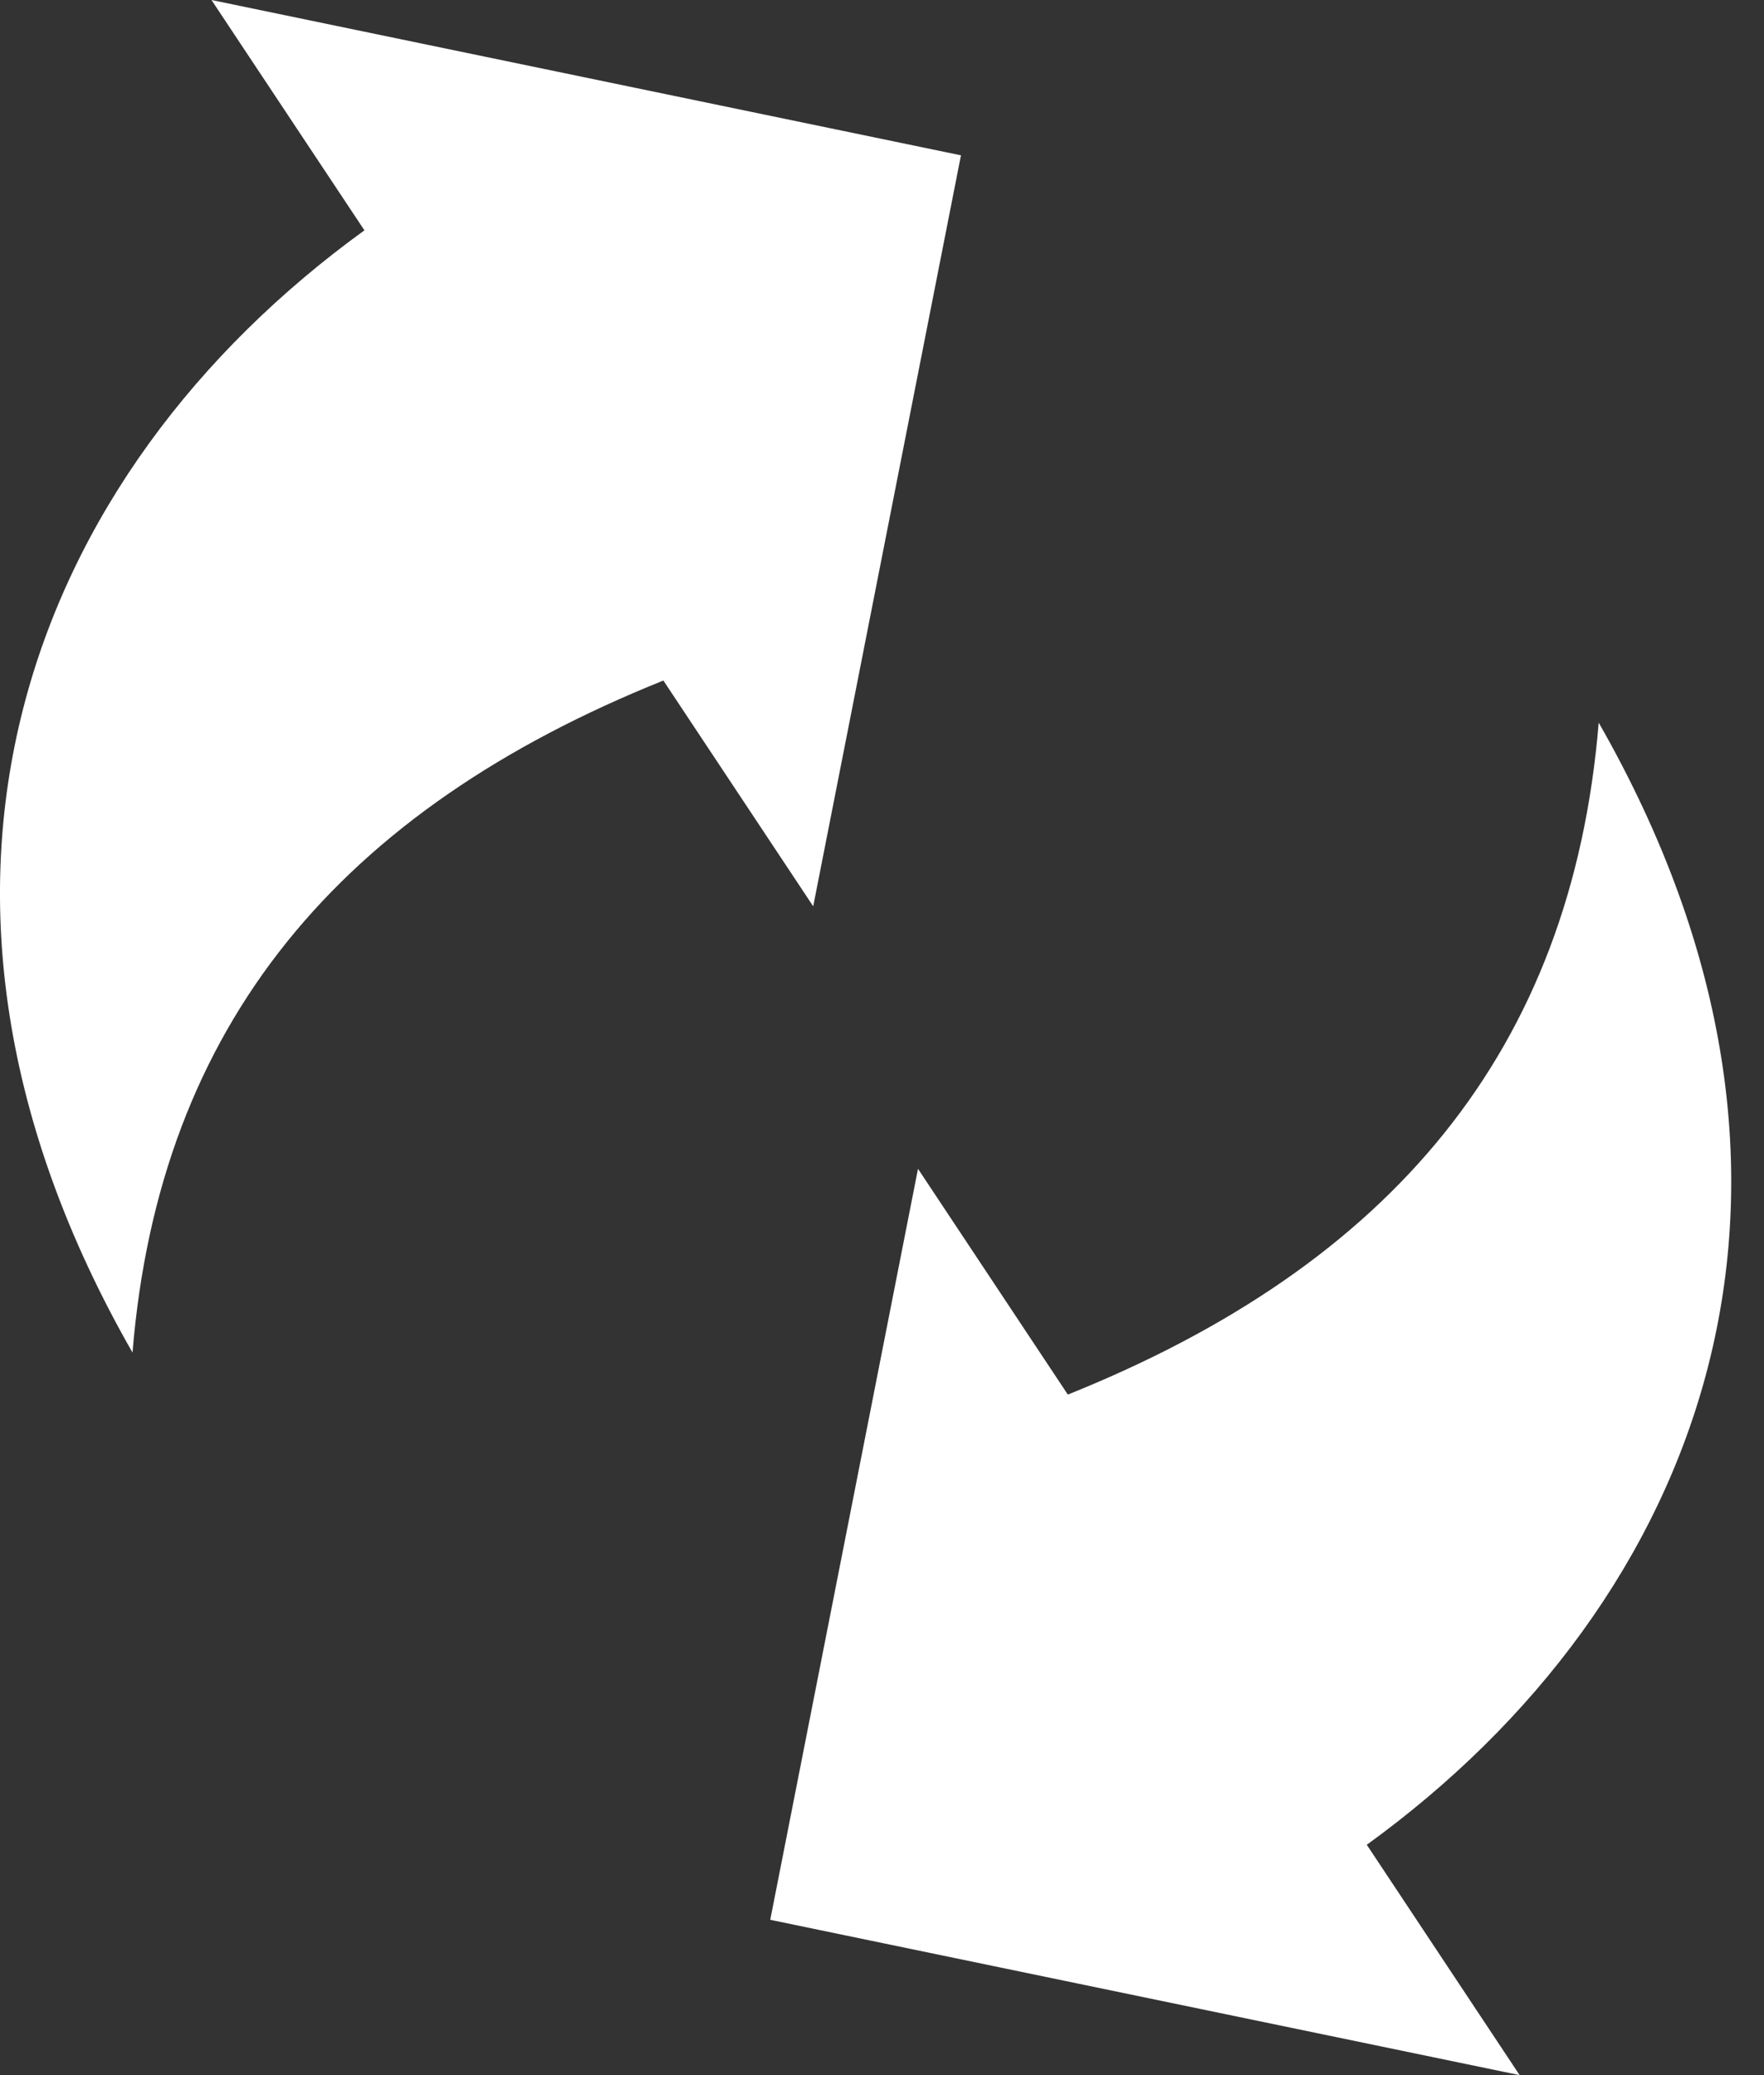 <svg width="17" height="20" viewBox="0 0 17 20" fill="none" xmlns="http://www.w3.org/2000/svg">
<rect x="0" y="0" width="17" height="20" fill="#333333" stroke="none"/>
<path fill-rule="evenodd" clip-rule="evenodd" d="M9.261 1.497L7.837 8.735L6.393 6.559C3.283 7.808 1.536 9.867 1.277 13.036C-1.278 8.569 0.275 4.565 3.512 2.22L2.038 0L9.261 1.497ZM7.423 18.503L8.847 11.265L10.291 13.441C13.401 12.192 15.146 10.133 15.407 6.965C17.962 11.431 16.409 15.435 13.172 17.78L14.645 20L7.423 18.503Z" fill="white"/>
</svg>
